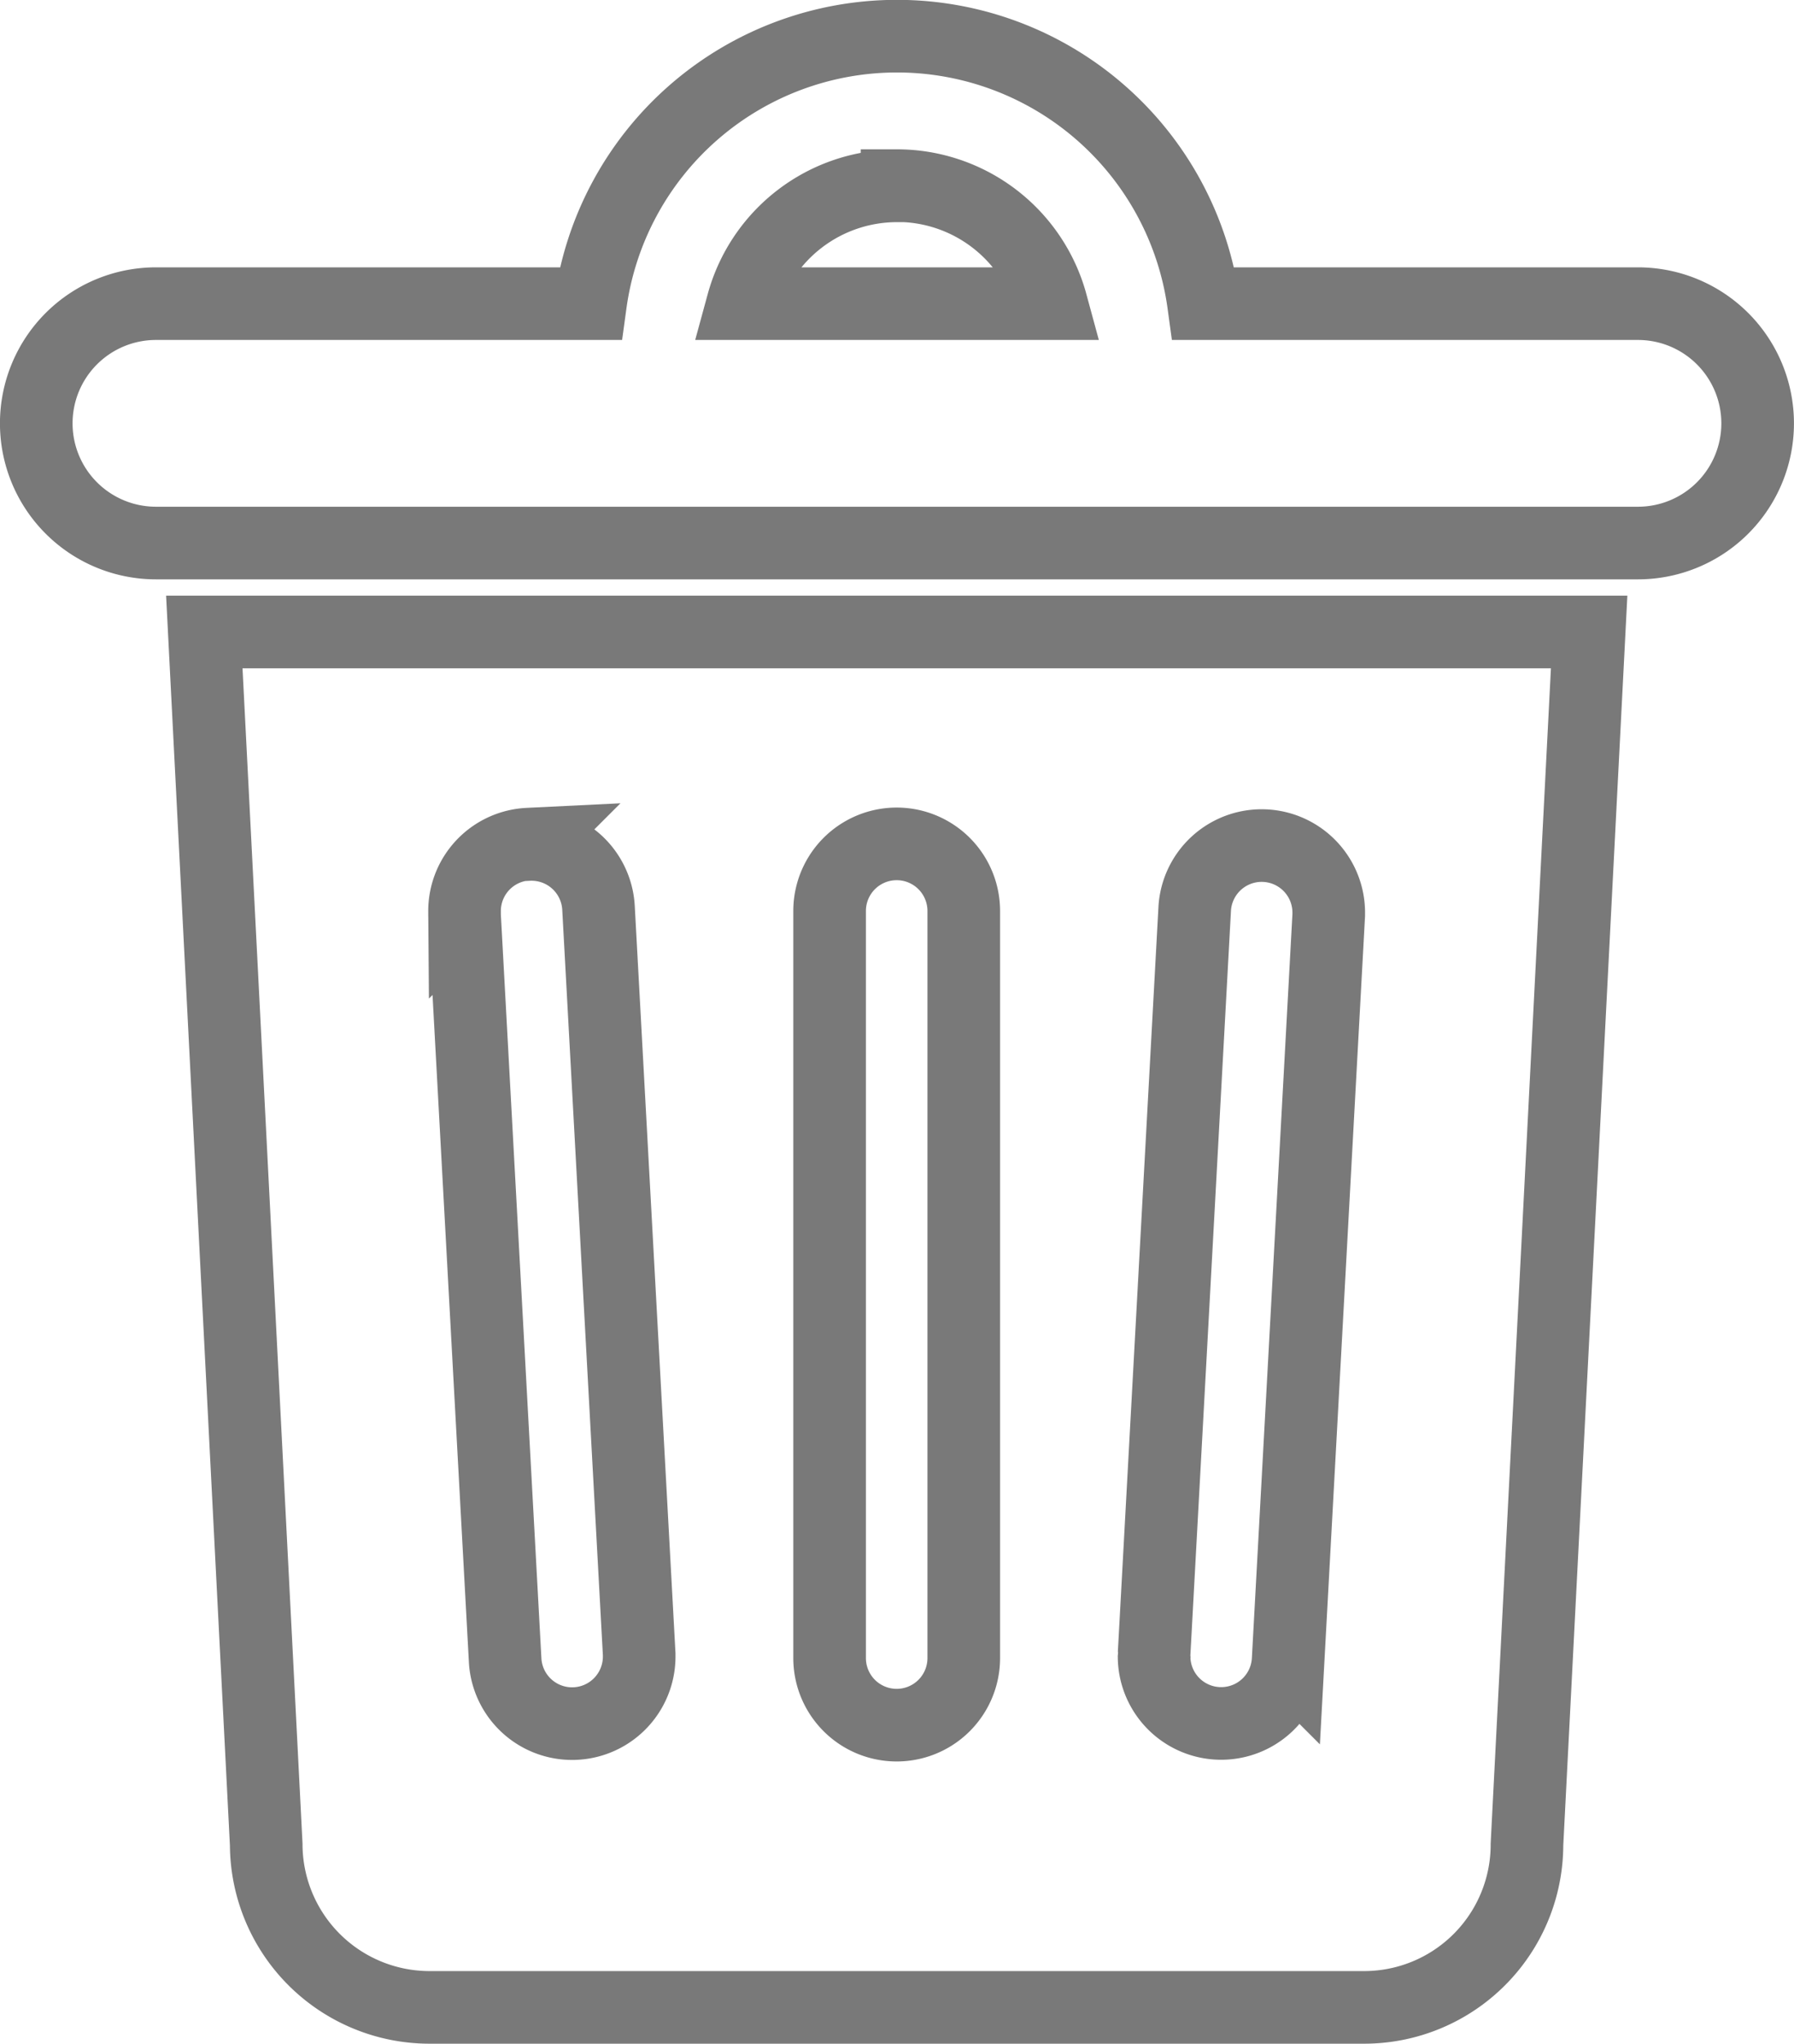<svg xmlns="http://www.w3.org/2000/svg" width="19.765" height="22.513" viewBox="0 0 19.765 22.513">
  <g id="Group_15029" data-name="Group 15029" transform="translate(0.4 0.4)">
    <path id="Path_36968" data-name="Path 36968" d="M305.6,403.577a1.8,1.8,0,0,0,1.795,1.794h10.3a1.794,1.794,0,0,0,1.795-1.794l.685-13.357H304.918Zm9.782-2.1.448-8.218a.739.739,0,0,1,1.476.039c0,.014,0,.027,0,.041l-.448,8.218a.739.739,0,0,1-1.476-.04C315.384,401.5,315.384,401.486,315.385,401.472Zm-3.575-8.184a.739.739,0,0,1,1.478,0v8.23a.739.739,0,1,1-1.478,0Zm-3.324-.732a.739.739,0,0,1,.778.7l.448,8.218c0,.014,0,.027,0,.04a.739.739,0,0,1-1.476.04l-.448-8.218c0-.014,0-.027,0-.041A.738.738,0,0,1,308.487,392.557Z" transform="translate(-303.067 -383.658)" fill="none" stroke="#797979" stroke-width="0.8"/>
    <path id="Path_36969" data-name="Path 36969" d="M275.238,225.406h-4.786a3.409,3.409,0,0,0-6.755,0H258.91a1.318,1.318,0,0,0,0,2.637h16.328a1.318,1.318,0,1,0,0-2.637Zm-8.163-1.3a1.762,1.762,0,0,1,1.7,1.3h-3.4A1.762,1.762,0,0,1,267.075,224.108Z" transform="translate(-257.592 -222.461)" fill="none" stroke="#797979" stroke-width="0.8"/>
  </g>
</svg>
